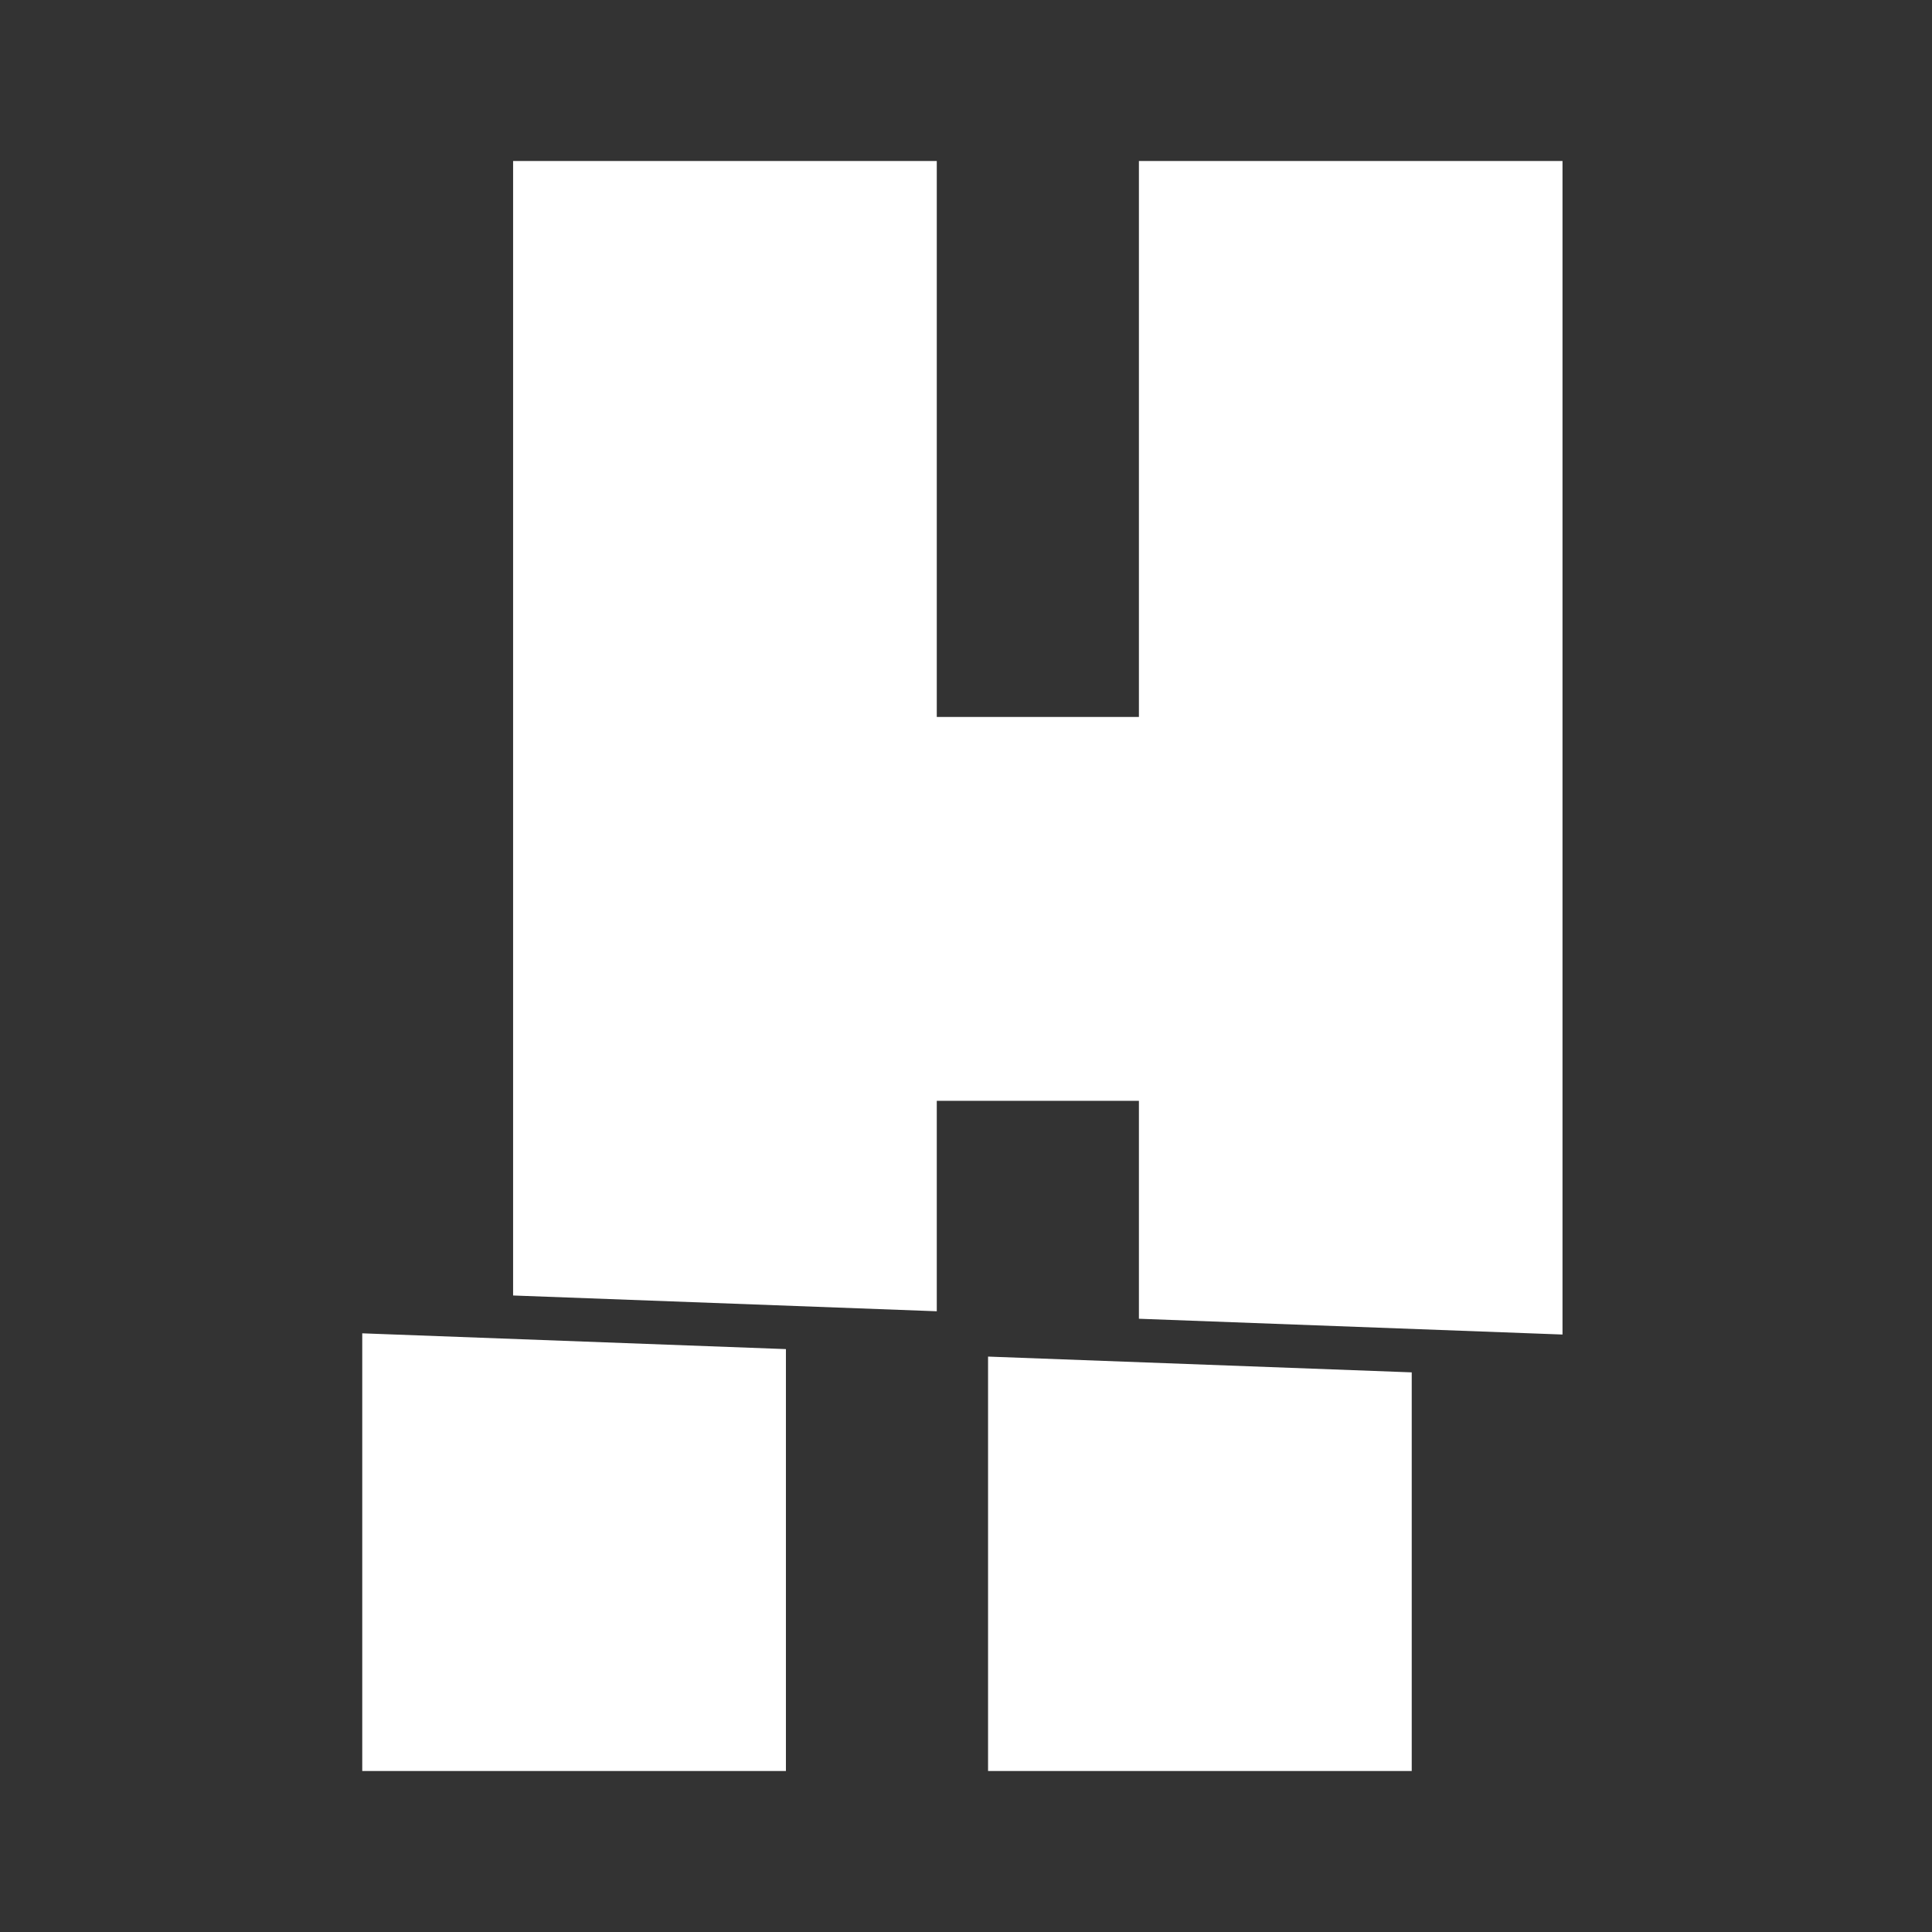 <svg width="24" height="24" viewBox="0 0 24 24" fill="none" xmlns="http://www.w3.org/2000/svg">
<rect x="0" y="0" width="24" height="24" fill="#333333" stroke="none"/>
<path d="M4.5 22H9.763V16.759L4.5 16.563V22ZM14.148 16.382L19.41 16.578V2H14.148V8.906H11.637V2H6.374V16.093L11.637 16.289V13.675H14.148L14.148 16.382ZM12.274 22H17.537V17.048L12.274 16.852L12.274 22Z" fill="white"/>
</svg>
